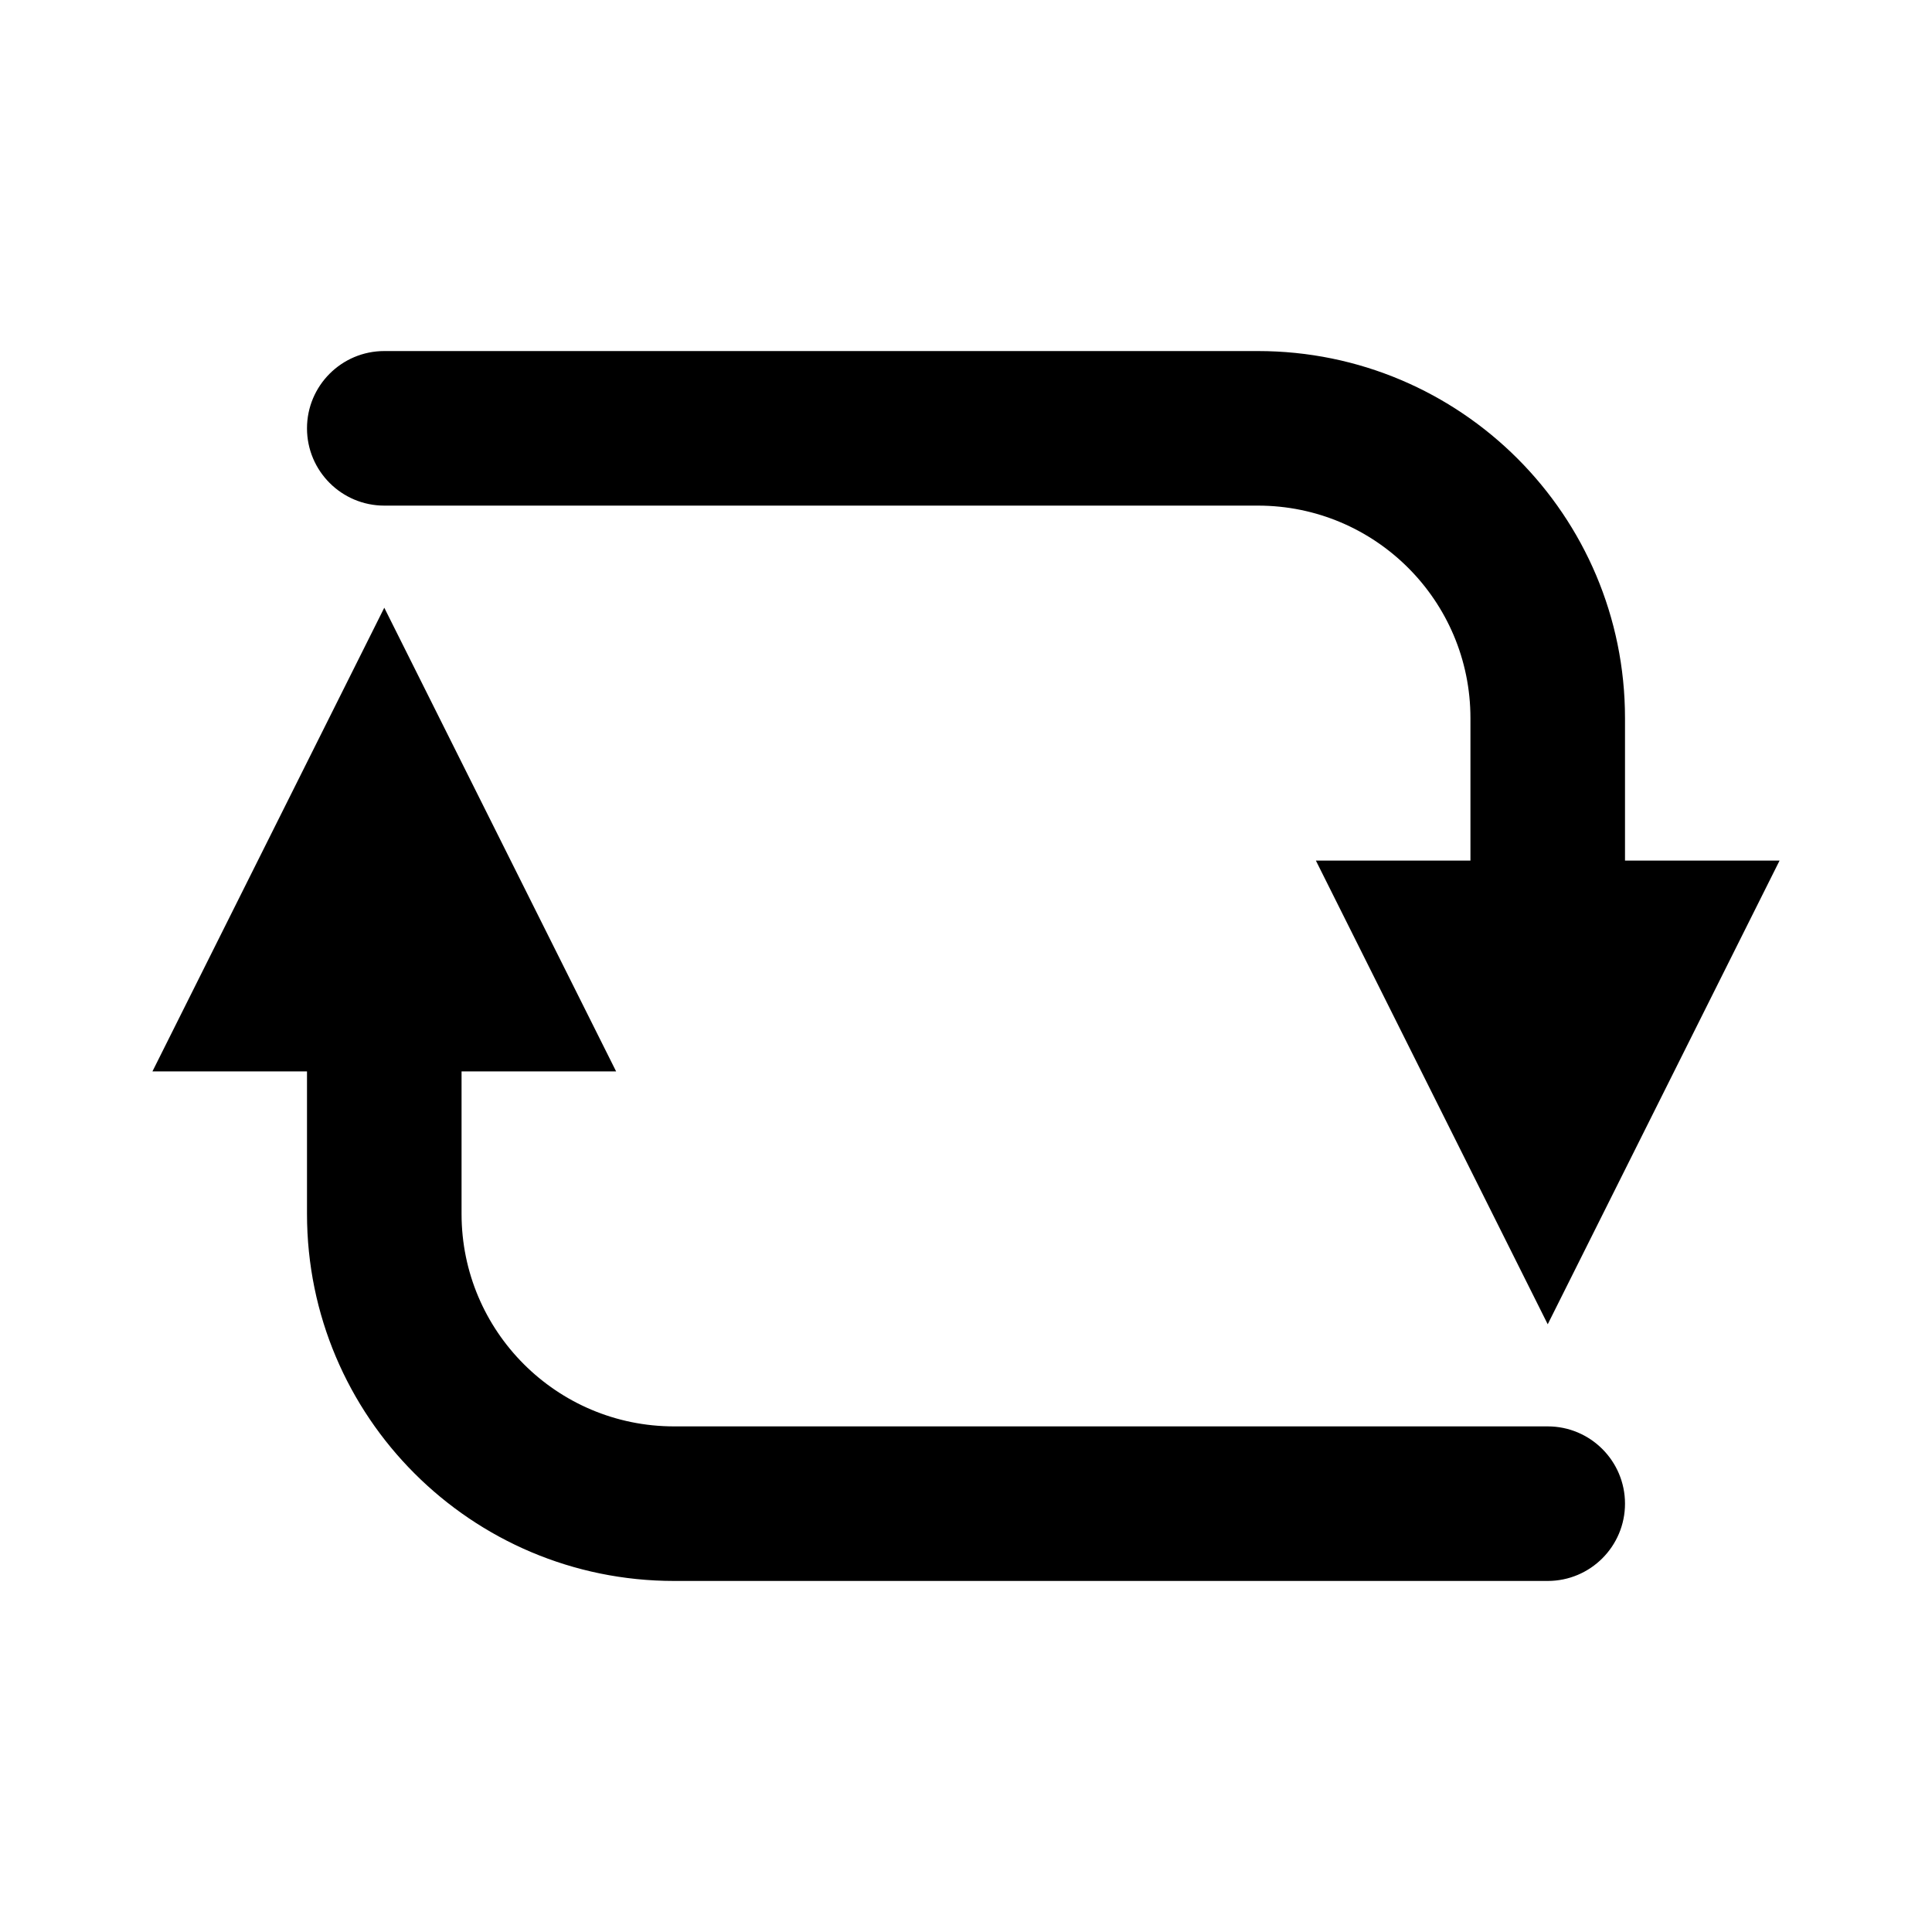 <svg xmlns="http://www.w3.org/2000/svg" fill-rule="evenodd" stroke-linejoin="round" stroke-miterlimit="2" clip-rule="evenodd" viewBox="0 0 500 500" id="reply"><path d="M79.451,277.28L39.451,277.28L99.451,157.28L159.451,277.28L119.451,277.28L119.451,314.148C119.451,344.524 144.075,369.148 174.451,369.148L400.549,369.148C411.588,369.148 420.549,378.11 420.549,389.148C420.549,400.187 411.588,409.148 400.549,409.148L174.451,409.148C121.983,409.148 79.451,366.615 79.451,314.148L79.451,277.28ZM380.549,222.72L380.549,185.852C380.549,155.476 355.925,130.852 325.549,130.852L99.451,130.852C88.412,130.852 79.451,121.89 79.451,110.852C79.451,99.813 88.412,90.852 99.451,90.852L325.549,90.852C378.017,90.852 420.549,133.385 420.549,185.852L420.549,222.72L460.549,222.72L400.549,342.72L340.549,222.72L380.549,222.72Z"></path></svg>